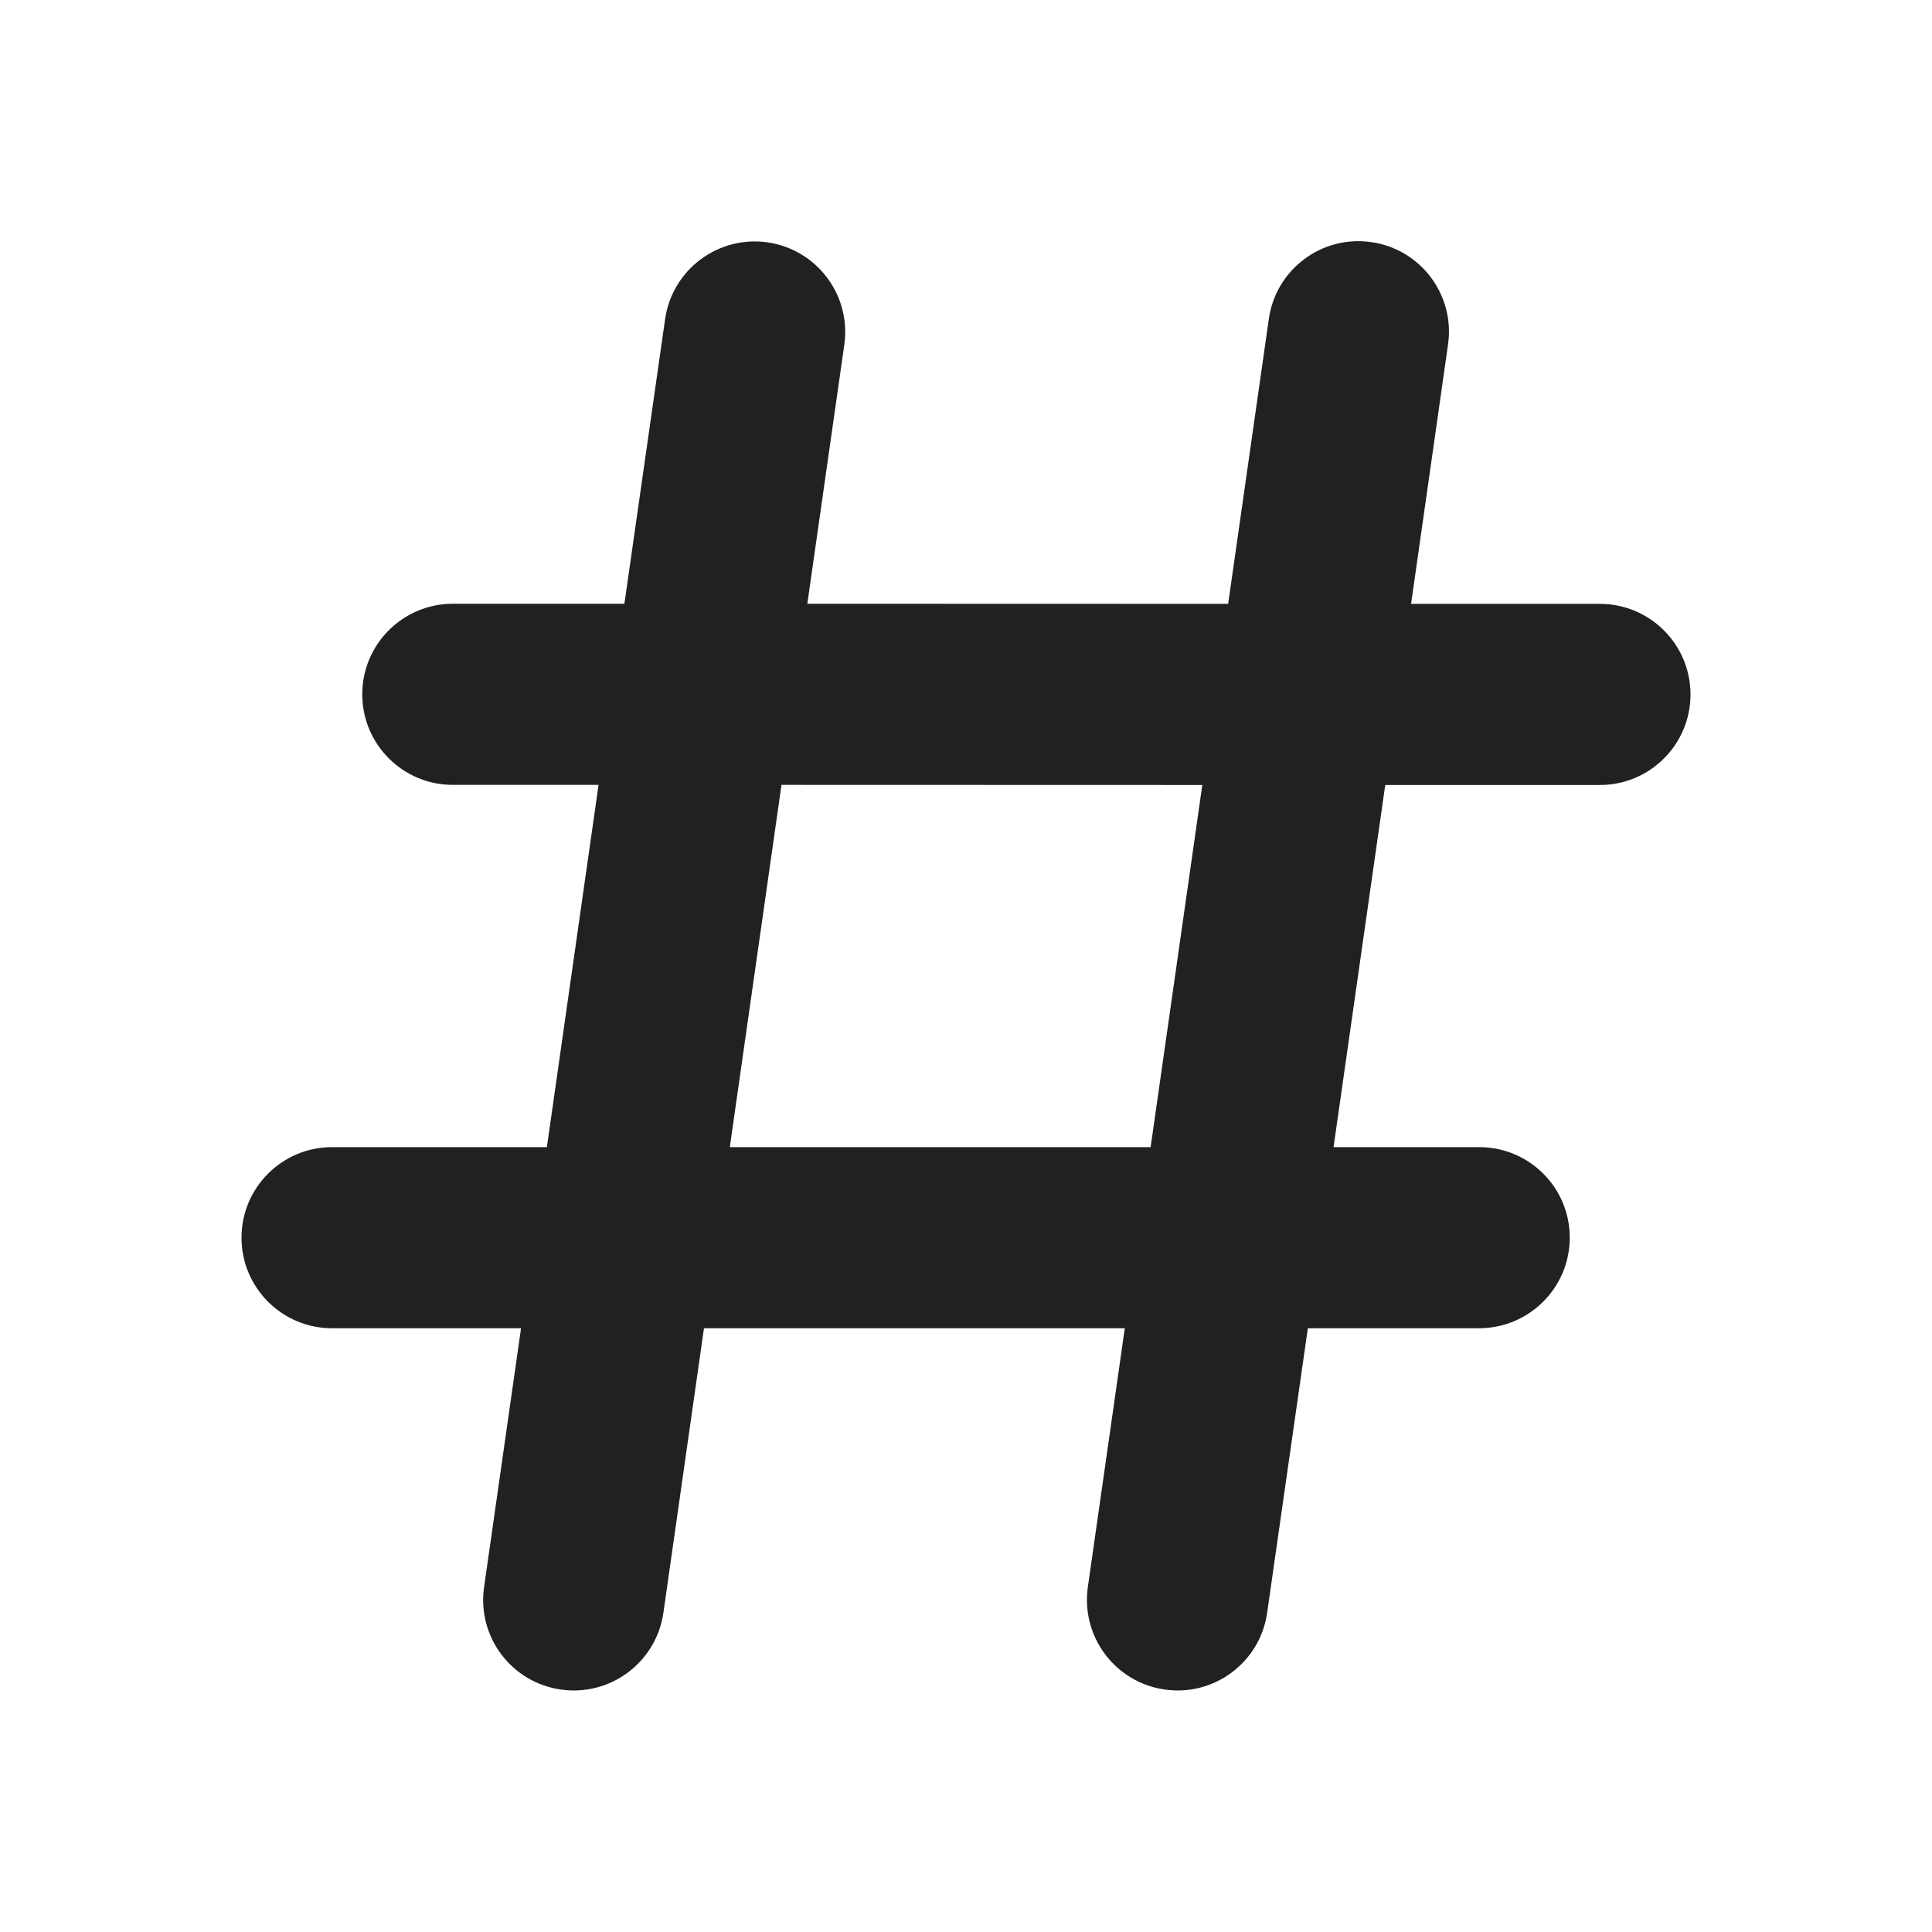 <svg viewBox="0 0 16 16" fill="none" xmlns="http://www.w3.org/2000/svg" height="1em" width="1em">
  <path d="M11.992 2.853C12.051 2.443 11.766 2.063 11.356 2.005C10.946 1.946 10.566 2.231 10.508 2.641L10.171 5.001L6.686 5L6.992 2.856C7.051 2.446 6.766 2.066 6.356 2.007C5.946 1.949 5.566 2.234 5.508 2.644L5.171 5L3.75 5C3.336 5 3 5.336 3 5.75C3 6.164 3.336 6.5 3.75 6.5L4.957 6.5L4.529 9.5L2.75 9.5C2.336 9.5 2 9.836 2 10.25C2 10.664 2.336 11 2.75 11L4.315 11L4.009 13.144C3.95 13.554 4.235 13.934 4.645 13.992C5.055 14.051 5.435 13.766 5.494 13.356L5.83 11L9.315 11L9.009 13.144C8.951 13.554 9.236 13.934 9.646 13.992C10.056 14.051 10.436 13.766 10.494 13.356L10.831 11L12.25 11C12.664 10.999 13 10.664 13 10.249C13 9.835 12.664 9.5 12.25 9.5L11.044 9.5L11.472 6.501L13.25 6.501C13.664 6.501 14 6.165 14 5.751C14 5.337 13.664 5.001 13.25 5.001L11.686 5.001L11.992 2.853ZM9.957 6.501L9.529 9.5L6.044 9.5L6.472 6.5L9.957 6.501Z" fill="#212121"/>
</svg>
